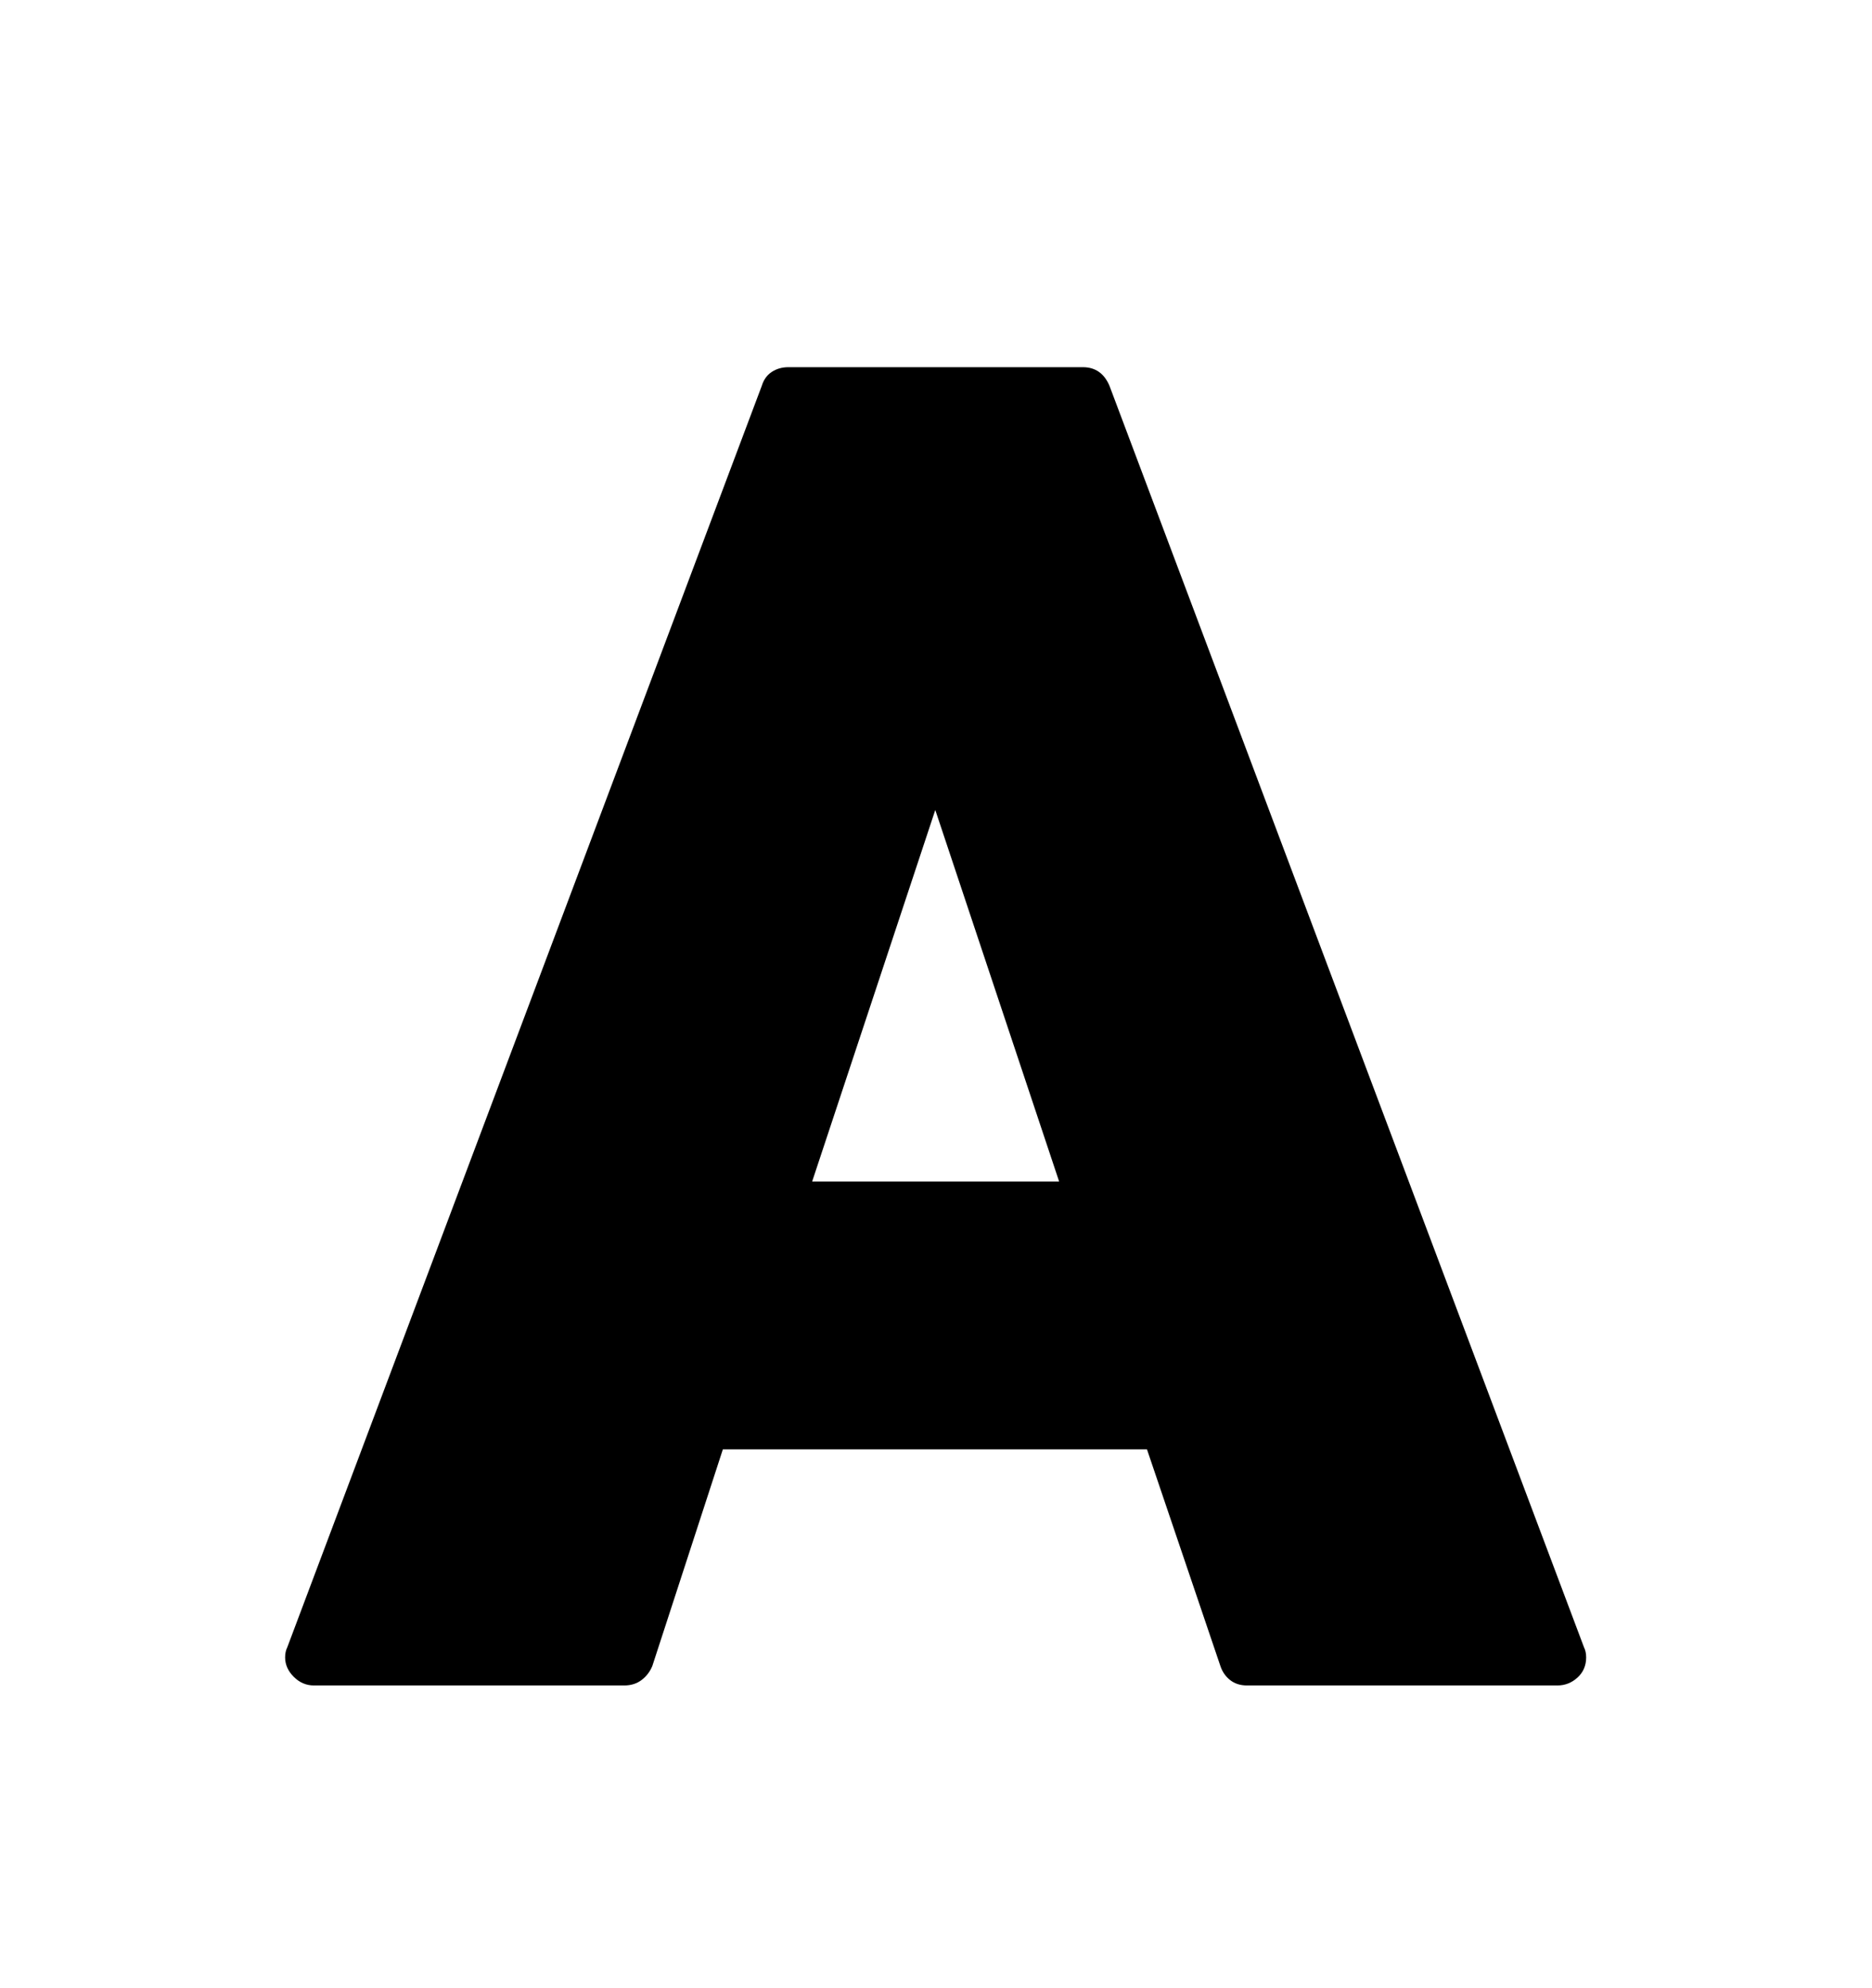 <svg viewBox="0 0 2600 2760.837" xmlns="http://www.w3.org/2000/svg"><path d="M2200 2288q3 6 3 14 0 17-12 28t-28 11h-431q-14 0-23.5-7.5t-13.5-19.5l-102-301h-589l-98 301q-5 12-15 19.5t-24 7.5h-431q-16 0-28-12t-12-27q0-8 3-14l659-1752q4-13 14-19.5t23-6.5h409q26 0 37 26z m-729-647l-172-516-171 516h343z"/></svg>